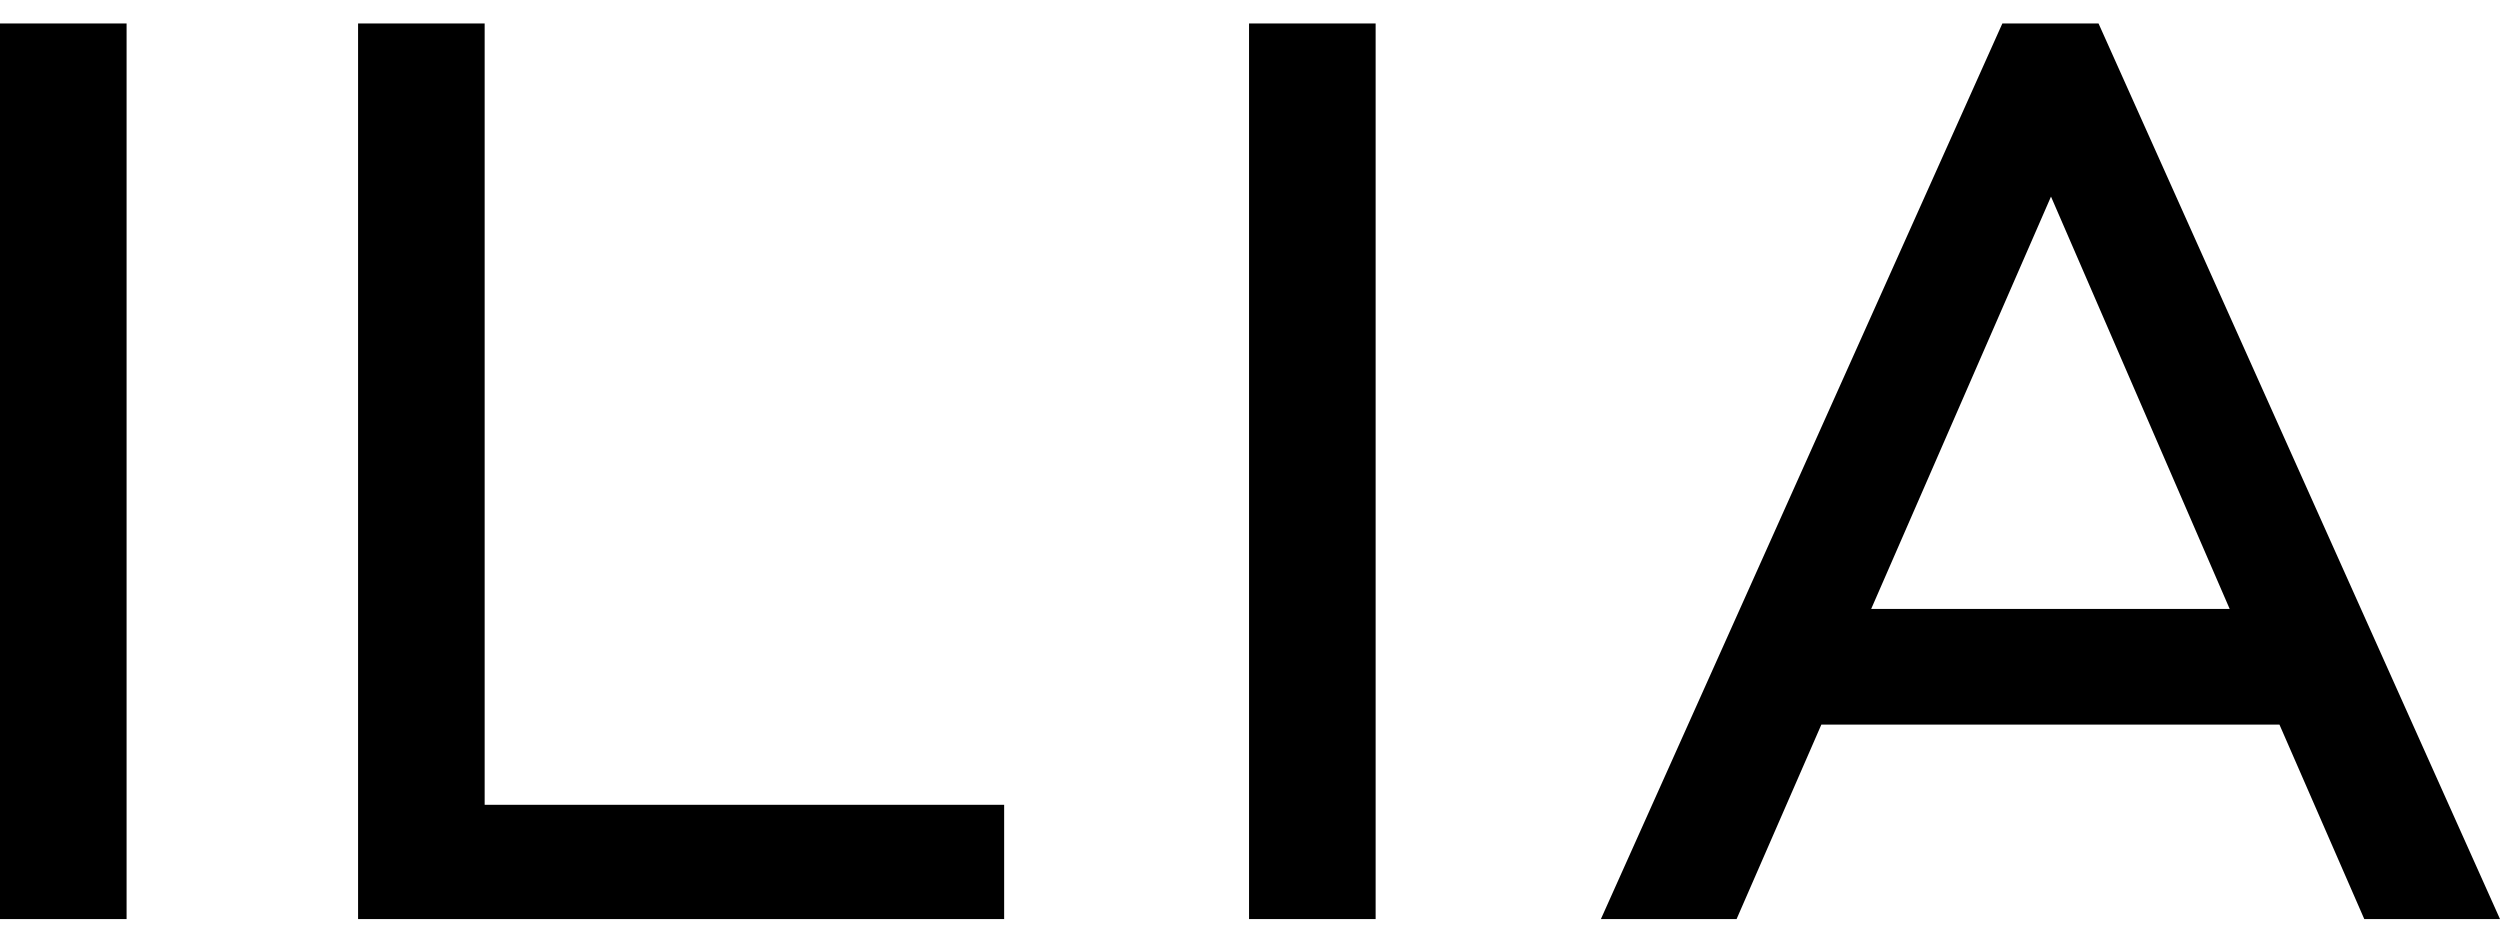 <svg width="320" height="120" viewBox="0 0 320 120" fill="none" xmlns="http://www.w3.org/2000/svg">
<g clip-path="url(#clip0_341_360)">
<path d="M0 3H16.203V117.642H0V3Z" fill="black"/>
<path d="M159.877 3H176.081V117.642H159.877V3Z" fill="black"/>
<path d="M262.527 25.164L239.51 77.946H285.4L262.527 25.164ZM302.628 117.642L291.771 92.751H233.133L222.282 117.642H204.914L256.304 3H268.61L320 117.642H302.628Z" fill="black"/>
<path d="M123.065 103.011H62.036V3H45.833V117.642H128.531V103.011H123.065Z" fill="black"/>
</g>
<defs>
<clipPath id="clip0_341_360">
<rect width="320" height="114.642" fill="white" transform="translate(0 3)"/>
</clipPath>
</defs>
</svg>
